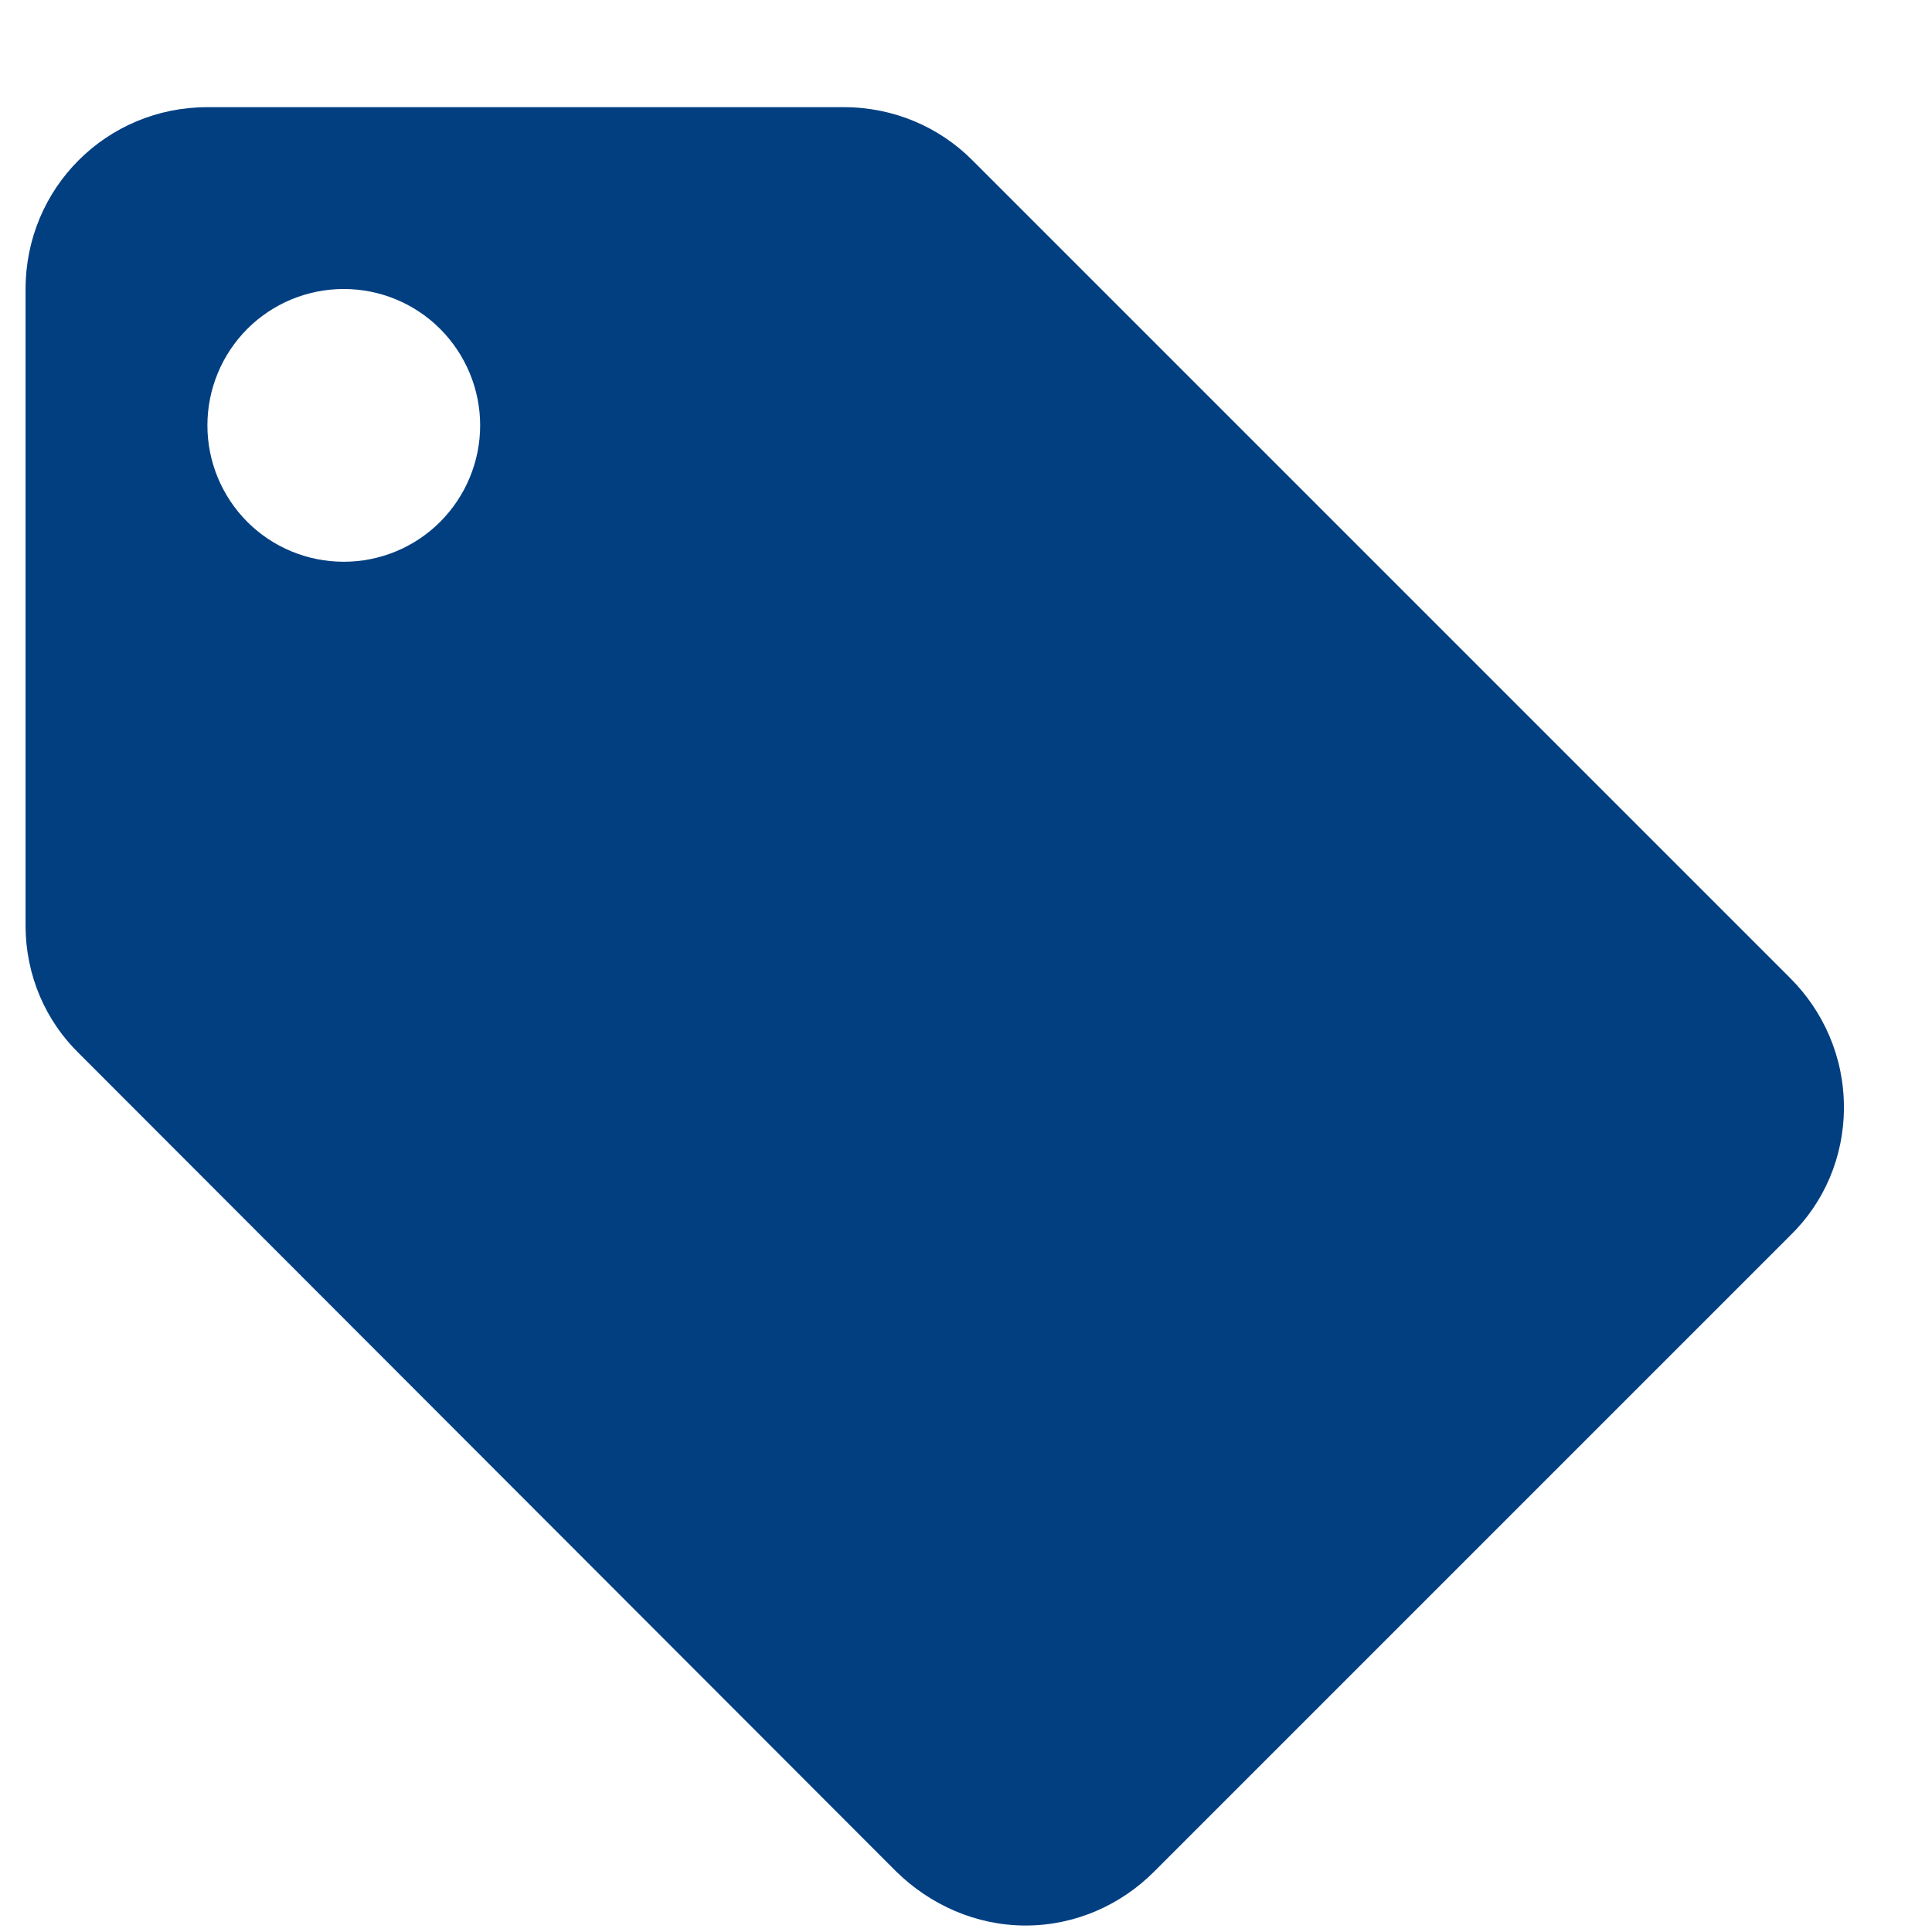 <svg width="17" height="17" viewBox="0 0 17 17" fill="none" xmlns="http://www.w3.org/2000/svg">
<path d="M3.025 4.943C2.706 4.943 2.401 4.817 2.176 4.592C1.951 4.366 1.825 4.061 1.825 3.743C1.825 3.425 1.951 3.12 2.176 2.894C2.401 2.669 2.706 2.543 3.025 2.543C3.343 2.543 3.648 2.669 3.873 2.894C4.098 3.12 4.225 3.425 4.225 3.743C4.225 4.061 4.098 4.366 3.873 4.592C3.648 4.817 3.343 4.943 3.025 4.943ZM15.753 8.607L8.553 1.407C8.265 1.119 7.865 0.943 7.425 0.943H1.825C0.937 0.943 0.225 1.655 0.225 2.543V8.143C0.225 8.583 0.401 8.983 0.697 9.271L7.889 16.471C8.185 16.759 8.585 16.943 9.025 16.943C9.465 16.943 9.865 16.759 10.153 16.471L15.753 10.871C16.049 10.583 16.225 10.183 16.225 9.743C16.225 9.295 16.041 8.895 15.753 8.607Z" fill="#023F81"/>
</svg>
